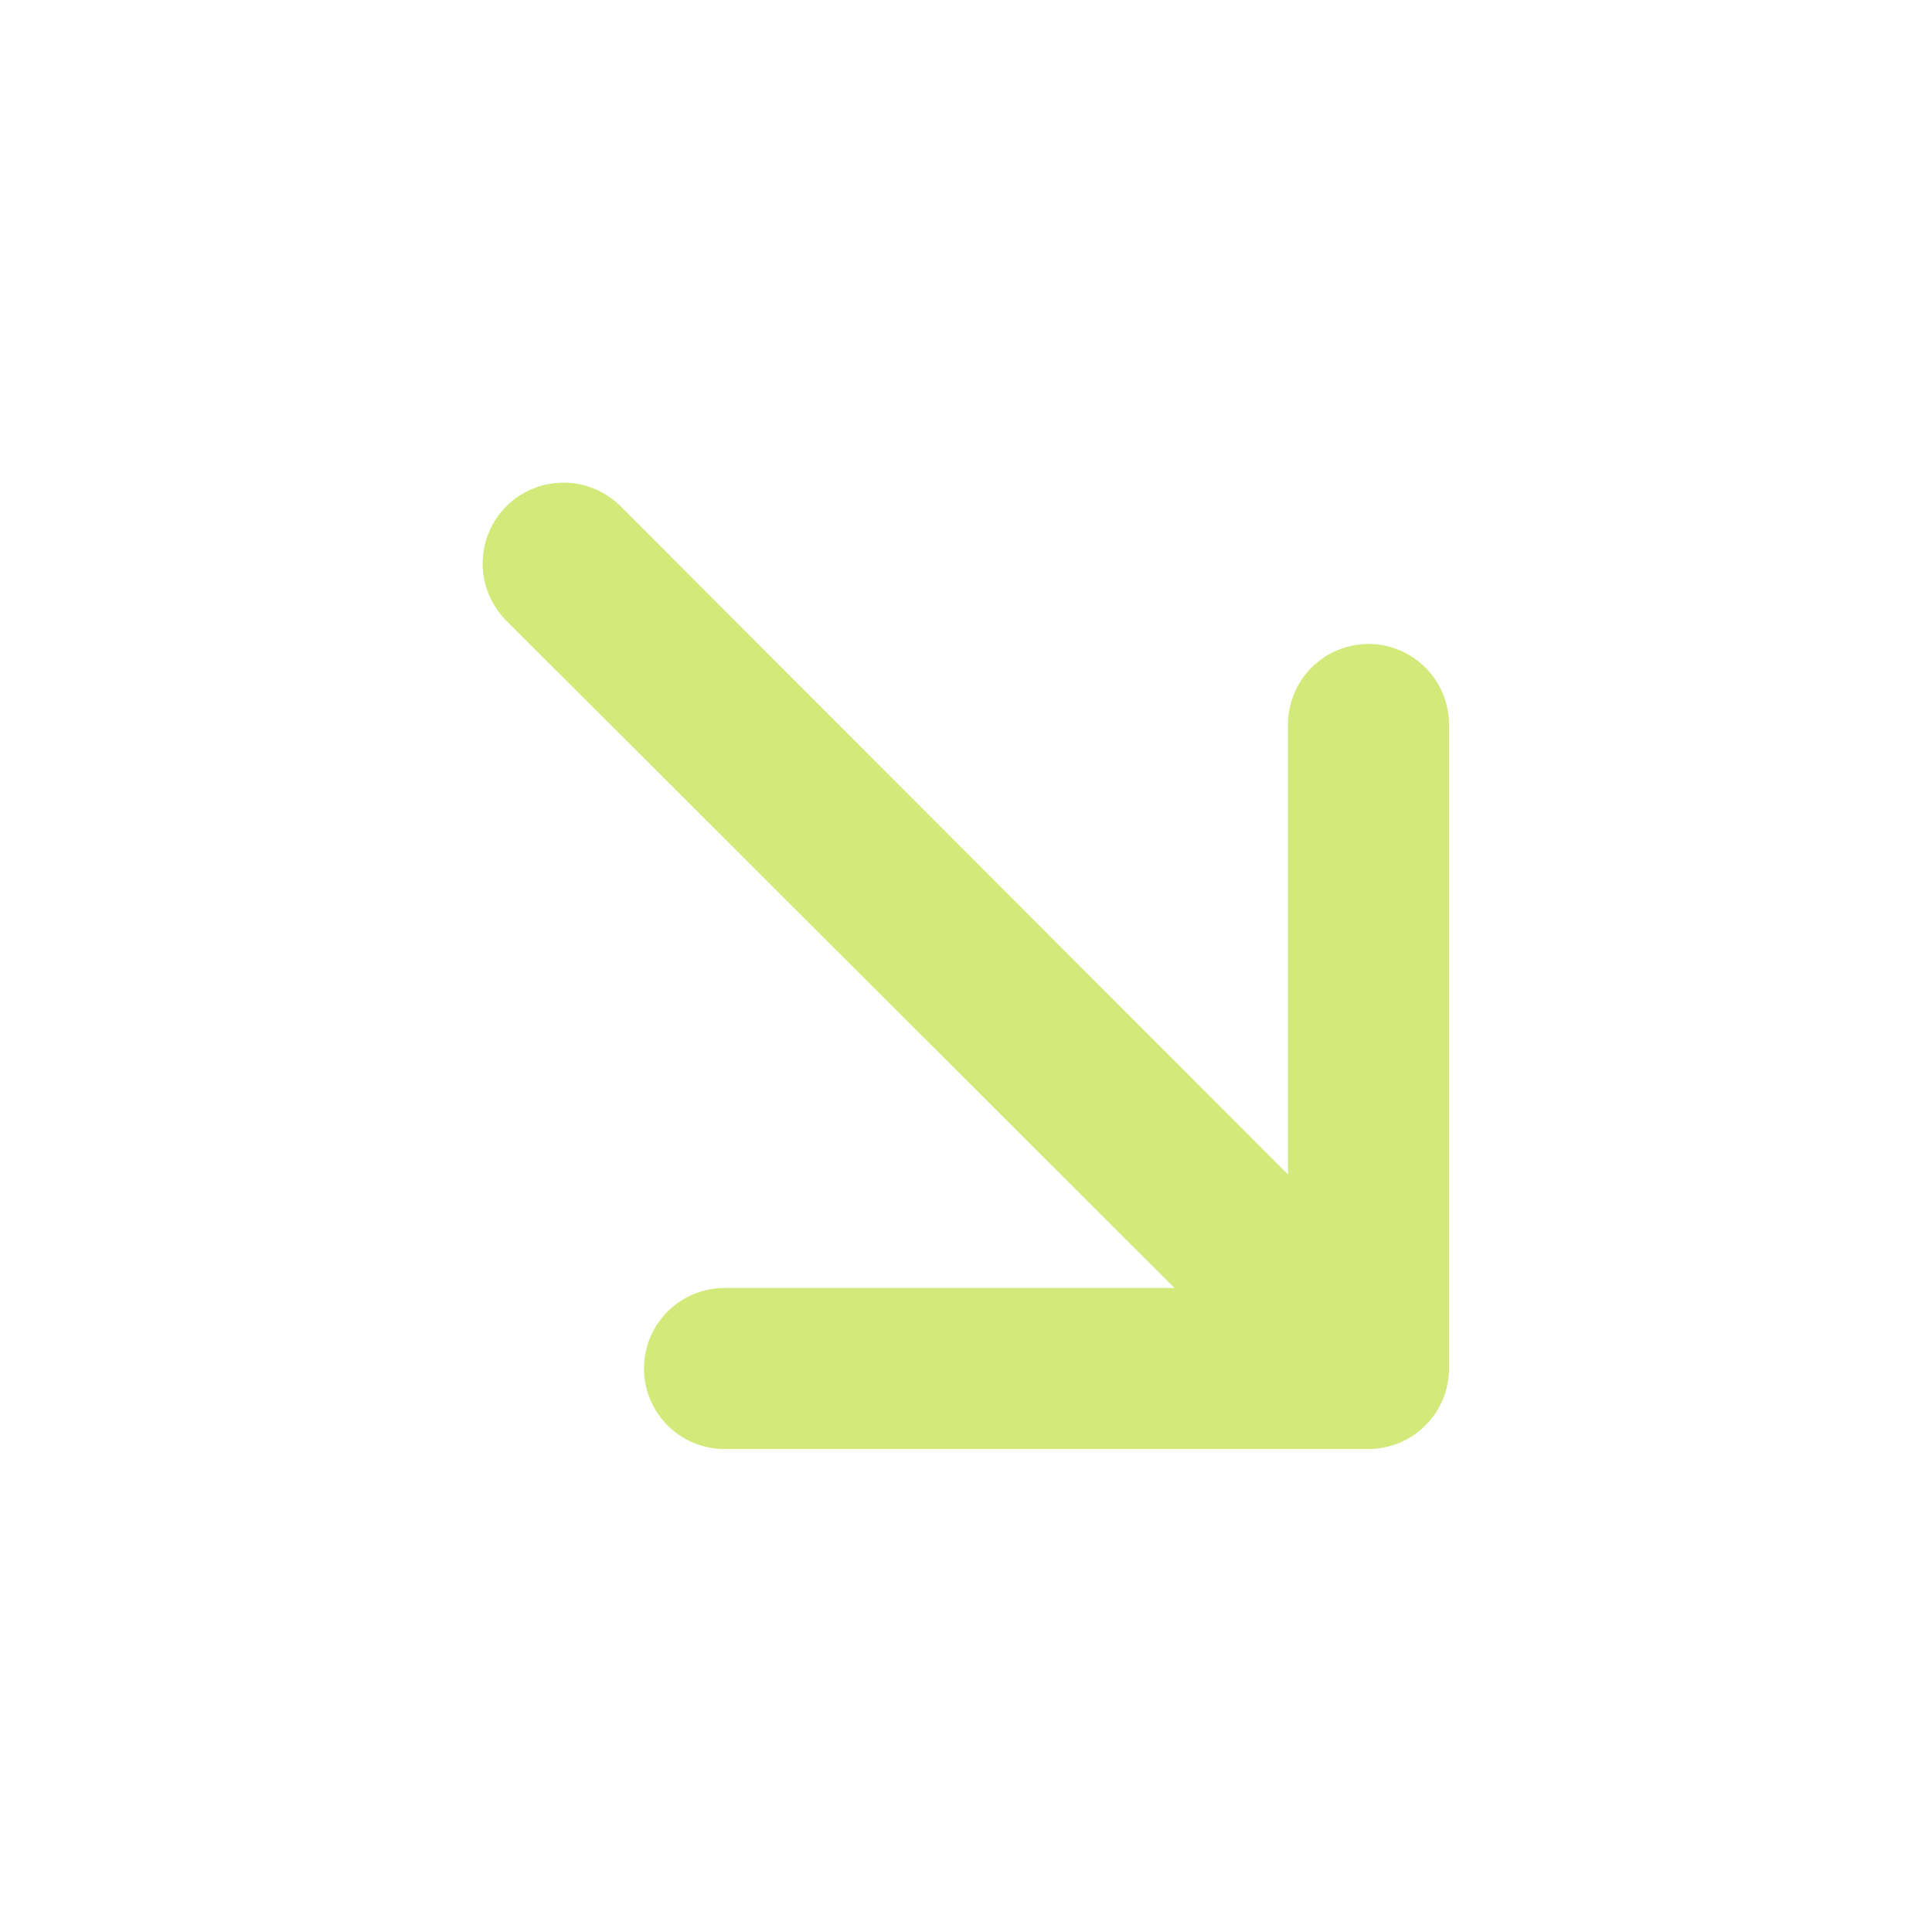 <?xml version="1.0" encoding="utf-8"?>
<svg fill="#D3E97A" width="800px" height="800px" viewBox="0 0 24 24" xmlns="http://www.w3.org/2000/svg">
<g data-name="Layer 2">
<g data-name="diagonal-arrow-right-down">
<rect width="24" height="24" transform="rotate(-90 12 12)" opacity="0"/>
<path d="M17 8a1 1 0 0 0-1 1v5.59l-8.29-8.3a1 1 0 0 0-1.42 1.42l8.3 8.29H9a1 1 0 0 0 0 2h8a1 1 0 0 0 1-1V9a1 1 0 0 0-1-1z"/>
</g>
</g>
</svg>